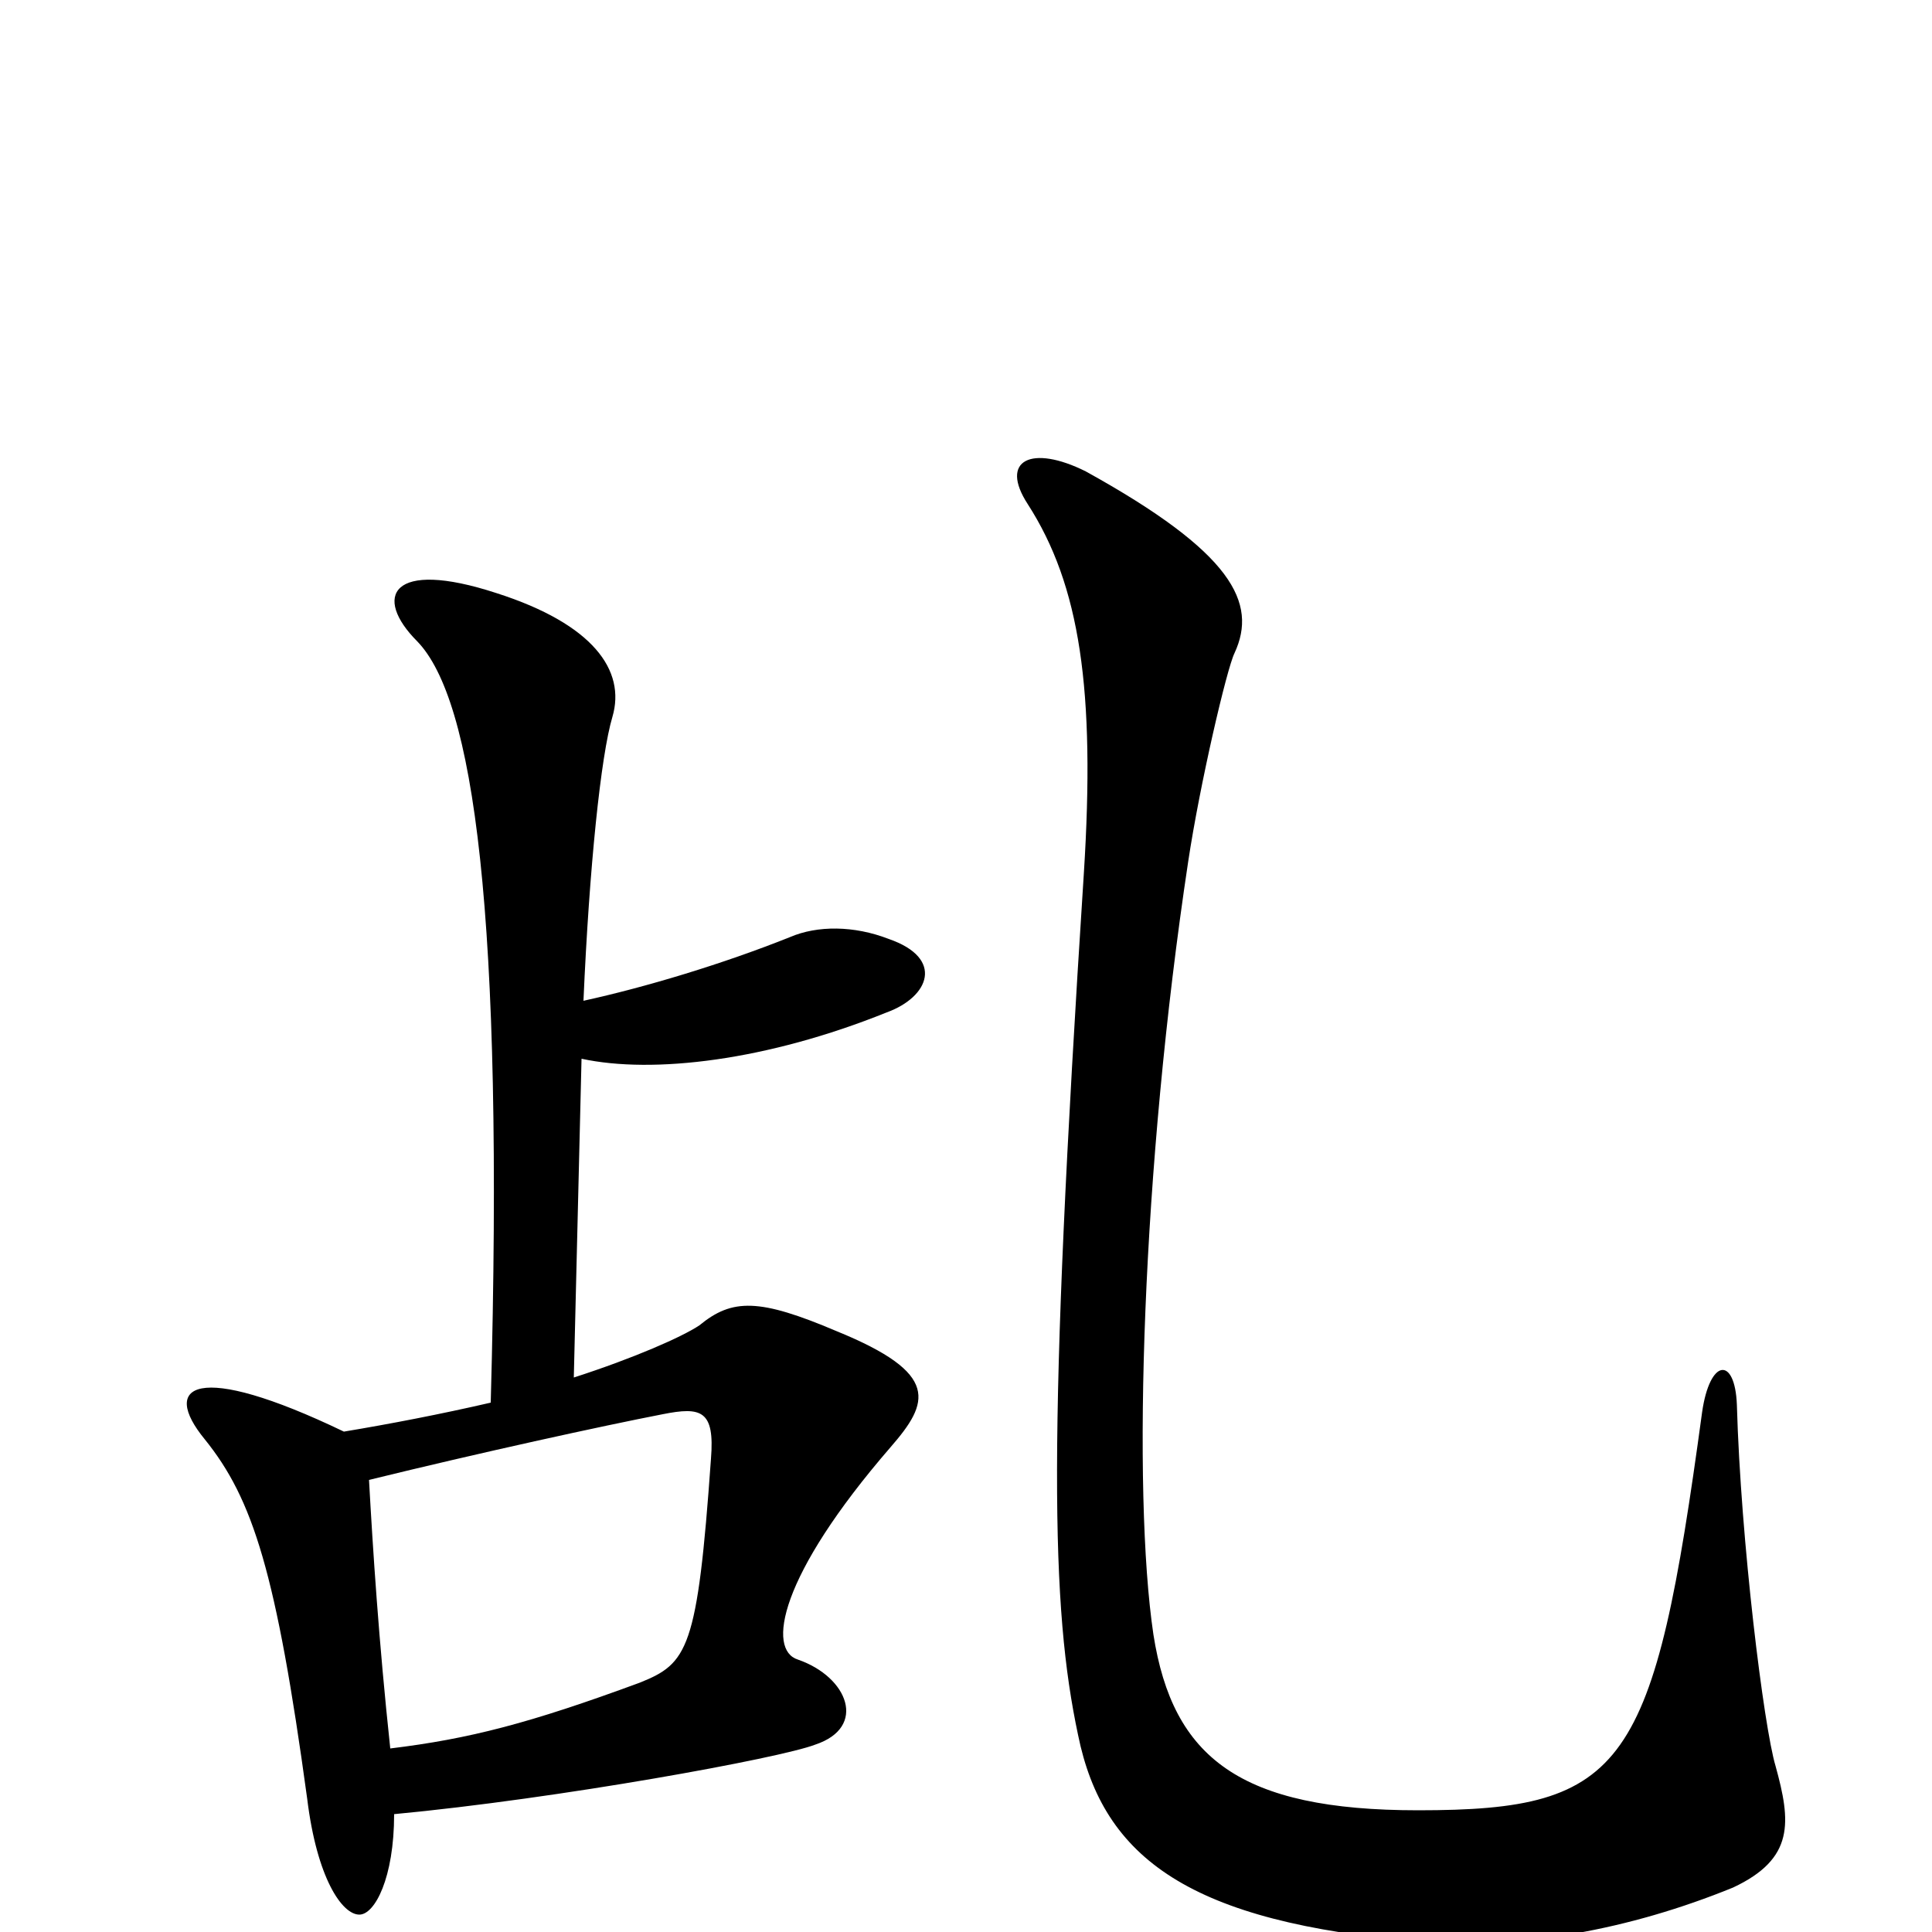 <svg xmlns="http://www.w3.org/2000/svg" viewBox="0 -1000 1000 1000">
	<path fill="#000000" d="M919 -86C913 -106 901 -202 899 -273C898 -298 885 -297 881 -269C856 -85 842 -63 734 -63C642 -63 607 -90 597 -154C586 -228 591 -395 615 -554C621 -594 635 -654 639 -662C651 -688 638 -714 562 -756C534 -770 517 -762 532 -739C559 -697 567 -643 561 -548C542 -254 544 -168 558 -102C571 -38 616 -5 735 5C787 9 843 -1 897 -23C929 -38 927 -57 919 -86ZM461 -251C481 -274 487 -289 433 -311C393 -328 379 -328 362 -314C353 -308 328 -297 297 -287L301 -452C338 -444 397 -451 459 -476C481 -484 489 -504 460 -514C442 -521 423 -521 409 -515C374 -501 334 -489 302 -482C305 -551 311 -609 317 -629C324 -653 307 -677 257 -693C202 -711 193 -691 216 -668C245 -638 261 -529 254 -274C228 -268 202 -263 178 -259C101 -296 83 -283 106 -255C131 -224 143 -186 159 -69C164 -28 177 -9 186 -9C194 -9 204 -28 204 -61C289 -69 404 -90 422 -97C449 -106 439 -132 413 -141C397 -146 403 -184 461 -251ZM368 -245C361 -146 356 -139 331 -129C274 -108 243 -100 202 -95C196 -151 193 -198 191 -234C248 -248 312 -262 343 -268C363 -272 370 -270 368 -245Z"/>
</svg>